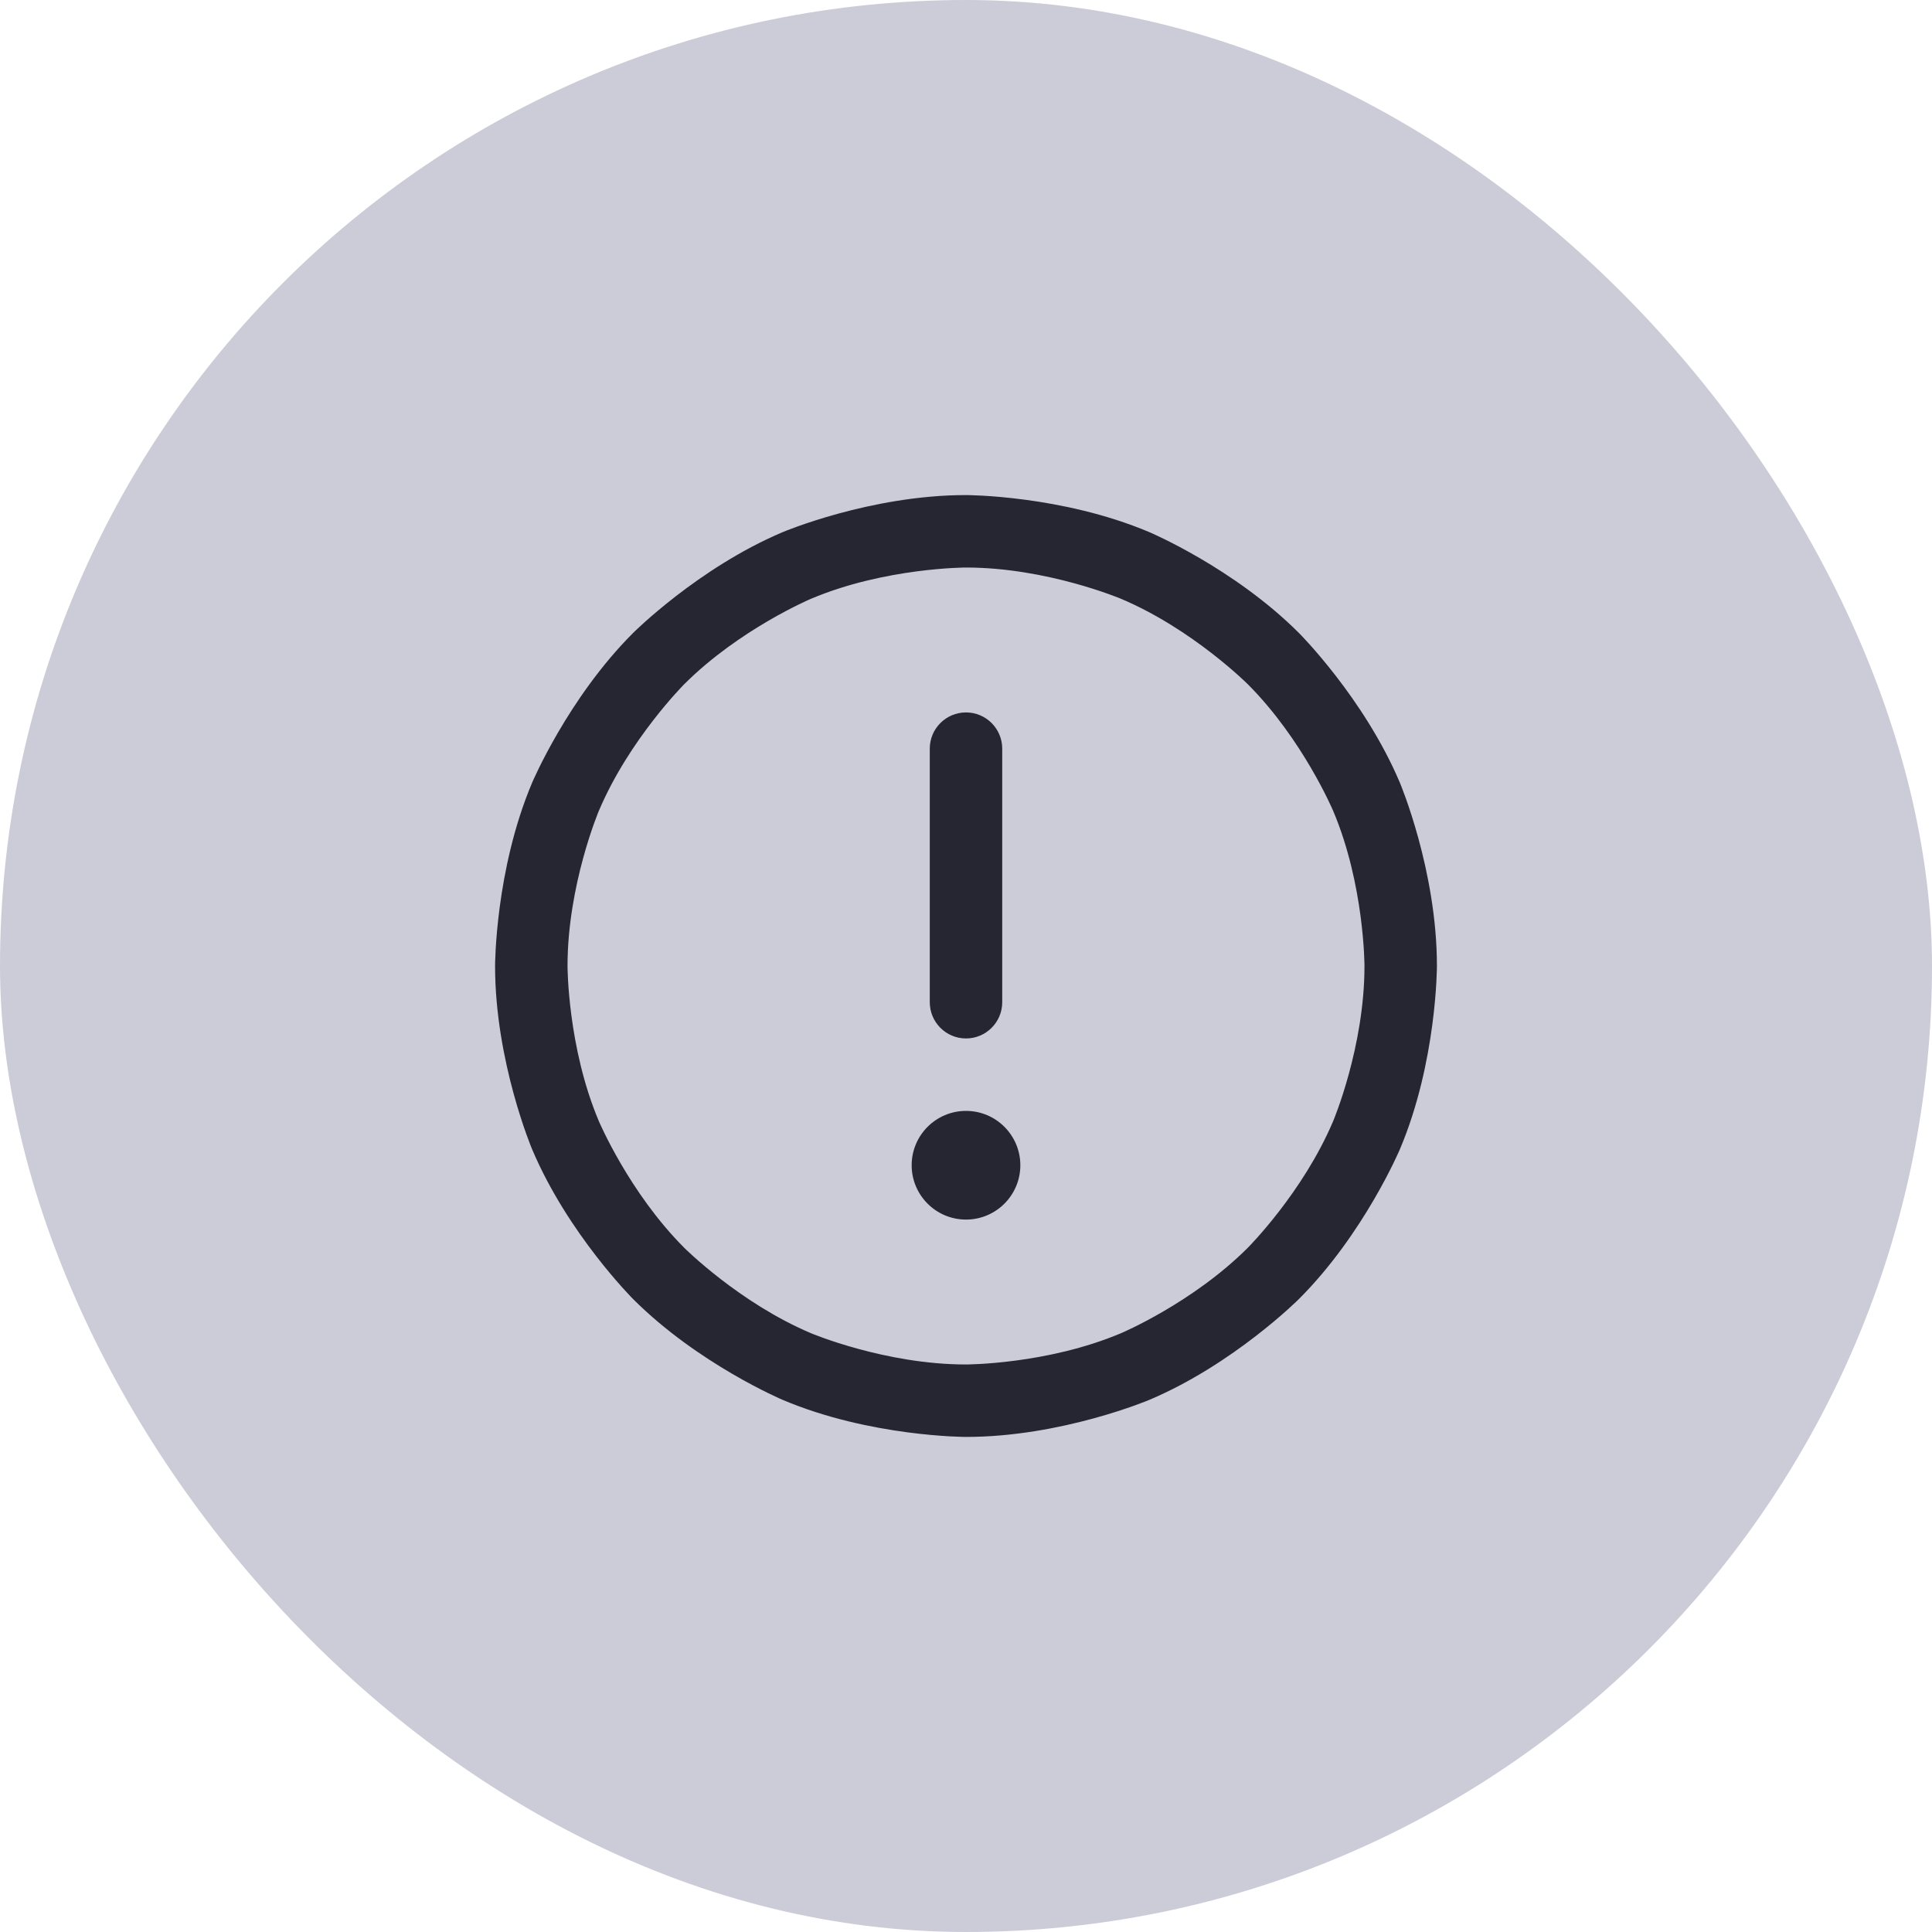 <svg width="40" height="40" viewBox="0 0 40 40" fill="none" xmlns="http://www.w3.org/2000/svg">
<rect width="40" height="40" rx="20" fill="#CCCCD8"/>
<path fill-rule="evenodd" clip-rule="evenodd" d="M20 10.25C20 10.25 21.983 10.25 23.795 11.017C23.795 11.017 25.545 11.757 26.894 13.106C26.894 13.106 28.243 14.455 28.983 16.205C28.983 16.205 29.75 18.017 29.75 20C29.75 20 29.75 21.983 28.983 23.795C28.983 23.795 28.243 25.545 26.894 26.894C26.894 26.894 25.545 28.243 23.795 28.983C23.795 28.983 21.983 29.75 20 29.75C20 29.75 18.017 29.75 16.205 28.983C16.205 28.983 14.455 28.243 13.106 26.894C13.106 26.894 11.757 25.545 11.017 23.795C11.017 23.795 10.25 21.983 10.25 20C10.25 20 10.25 18.017 11.017 16.205C11.017 16.205 11.757 14.455 13.106 13.106C13.106 13.106 14.455 11.757 16.205 11.017C16.205 11.017 18.017 10.25 20 10.25ZM20 11.75C20 11.75 18.321 11.75 16.789 12.398C16.789 12.398 15.309 13.024 14.166 14.166C14.166 14.166 13.024 15.309 12.398 16.789C12.398 16.789 11.75 18.321 11.75 20C11.75 20 11.75 21.679 12.398 23.211C12.398 23.211 13.024 24.691 14.166 25.834C14.166 25.834 15.309 26.976 16.789 27.602C16.789 27.602 18.321 28.25 20 28.25C20 28.25 21.679 28.25 23.211 27.602C23.211 27.602 24.691 26.976 25.834 25.834C25.834 25.834 26.976 24.691 27.602 23.211C27.602 23.211 28.25 21.679 28.25 20C28.25 20 28.25 18.321 27.602 16.789C27.602 16.789 26.976 15.309 25.834 14.166C25.834 14.166 24.691 13.024 23.211 12.398C23.211 12.398 21.679 11.75 20 11.75Z" fill="#262633"/>
<path d="M19.25 15.5V20.75C19.25 21.164 19.586 21.5 20 21.5C20.414 21.5 20.75 21.164 20.75 20.75V15.5C20.75 15.086 20.414 14.75 20 14.75C19.586 14.75 19.25 15.086 19.25 15.5Z" fill="#262633"/>
<path d="M21.125 24.125C21.125 24.746 20.621 25.25 20 25.25C19.379 25.25 18.875 24.746 18.875 24.125C18.875 23.504 19.379 23 20 23C20.621 23 21.125 23.504 21.125 24.125Z" fill="#262633"/>
</svg>
